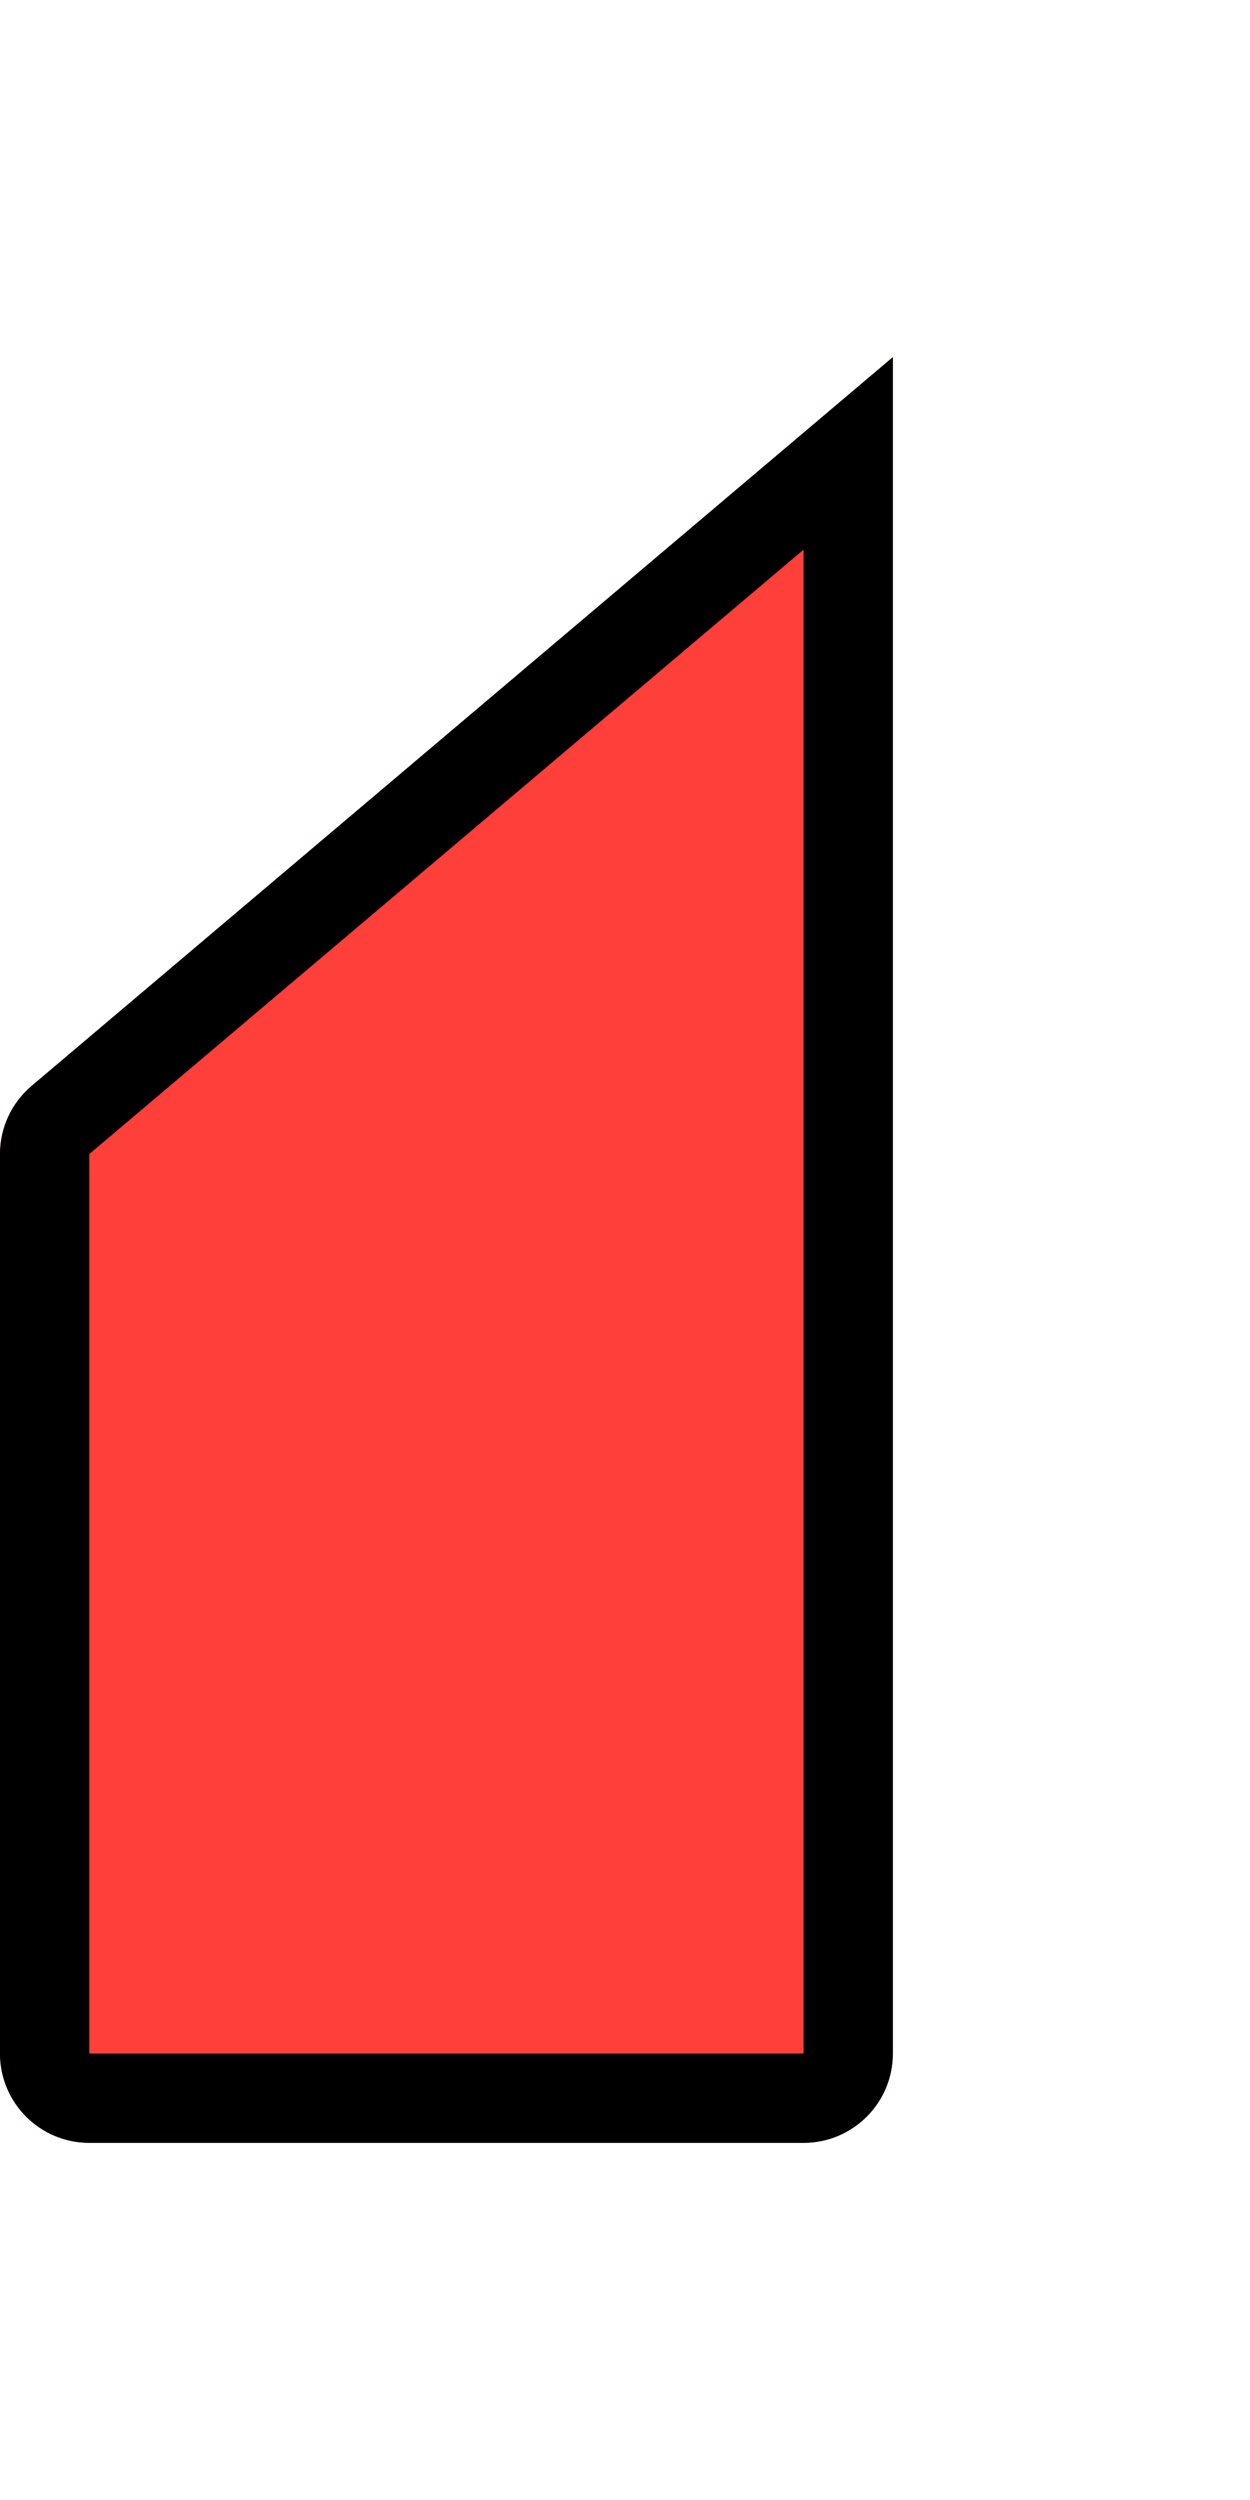 <svg width="14" height="28" viewBox="0 0 14 28" fill="none" xmlns="http://www.w3.org/2000/svg">
<g filter="url(#filter0_d_2531_142)">
<path d="M0 8.925C0 8.631 0.13 8.352 0.354 8.162L10 0V19C10 19.552 9.552 20 9 20H1C0.448 20 0 19.552 0 19V8.925Z" fill="#FF3F3A"/>
<path d="M0.677 8.544L9.5 1.078V19C9.5 19.276 9.276 19.5 9 19.5H1C0.724 19.5 0.5 19.276 0.5 19V8.925C0.5 8.778 0.565 8.639 0.677 8.544Z" stroke="black"/>
</g>
<defs>
<filter id="filter0_d_2531_142" x="-4" y="0" width="18" height="28" filterUnits="userSpaceOnUse" color-interpolation-filters="sRGB">
<feFlood flood-opacity="0" result="BackgroundImageFix"/>
<feColorMatrix in="SourceAlpha" type="matrix" values="0 0 0 0 0 0 0 0 0 0 0 0 0 0 0 0 0 0 127 0" result="hardAlpha"/>
<feOffset dy="4"/>
<feGaussianBlur stdDeviation="2"/>
<feComposite in2="hardAlpha" operator="out"/>
<feColorMatrix type="matrix" values="0 0 0 0 0 0 0 0 0 0 0 0 0 0 0 0 0 0 0.25 0"/>
<feBlend mode="normal" in2="BackgroundImageFix" result="effect1_dropShadow_2531_142"/>
<feBlend mode="normal" in="SourceGraphic" in2="effect1_dropShadow_2531_142" result="shape"/>
</filter>
</defs>
</svg>
